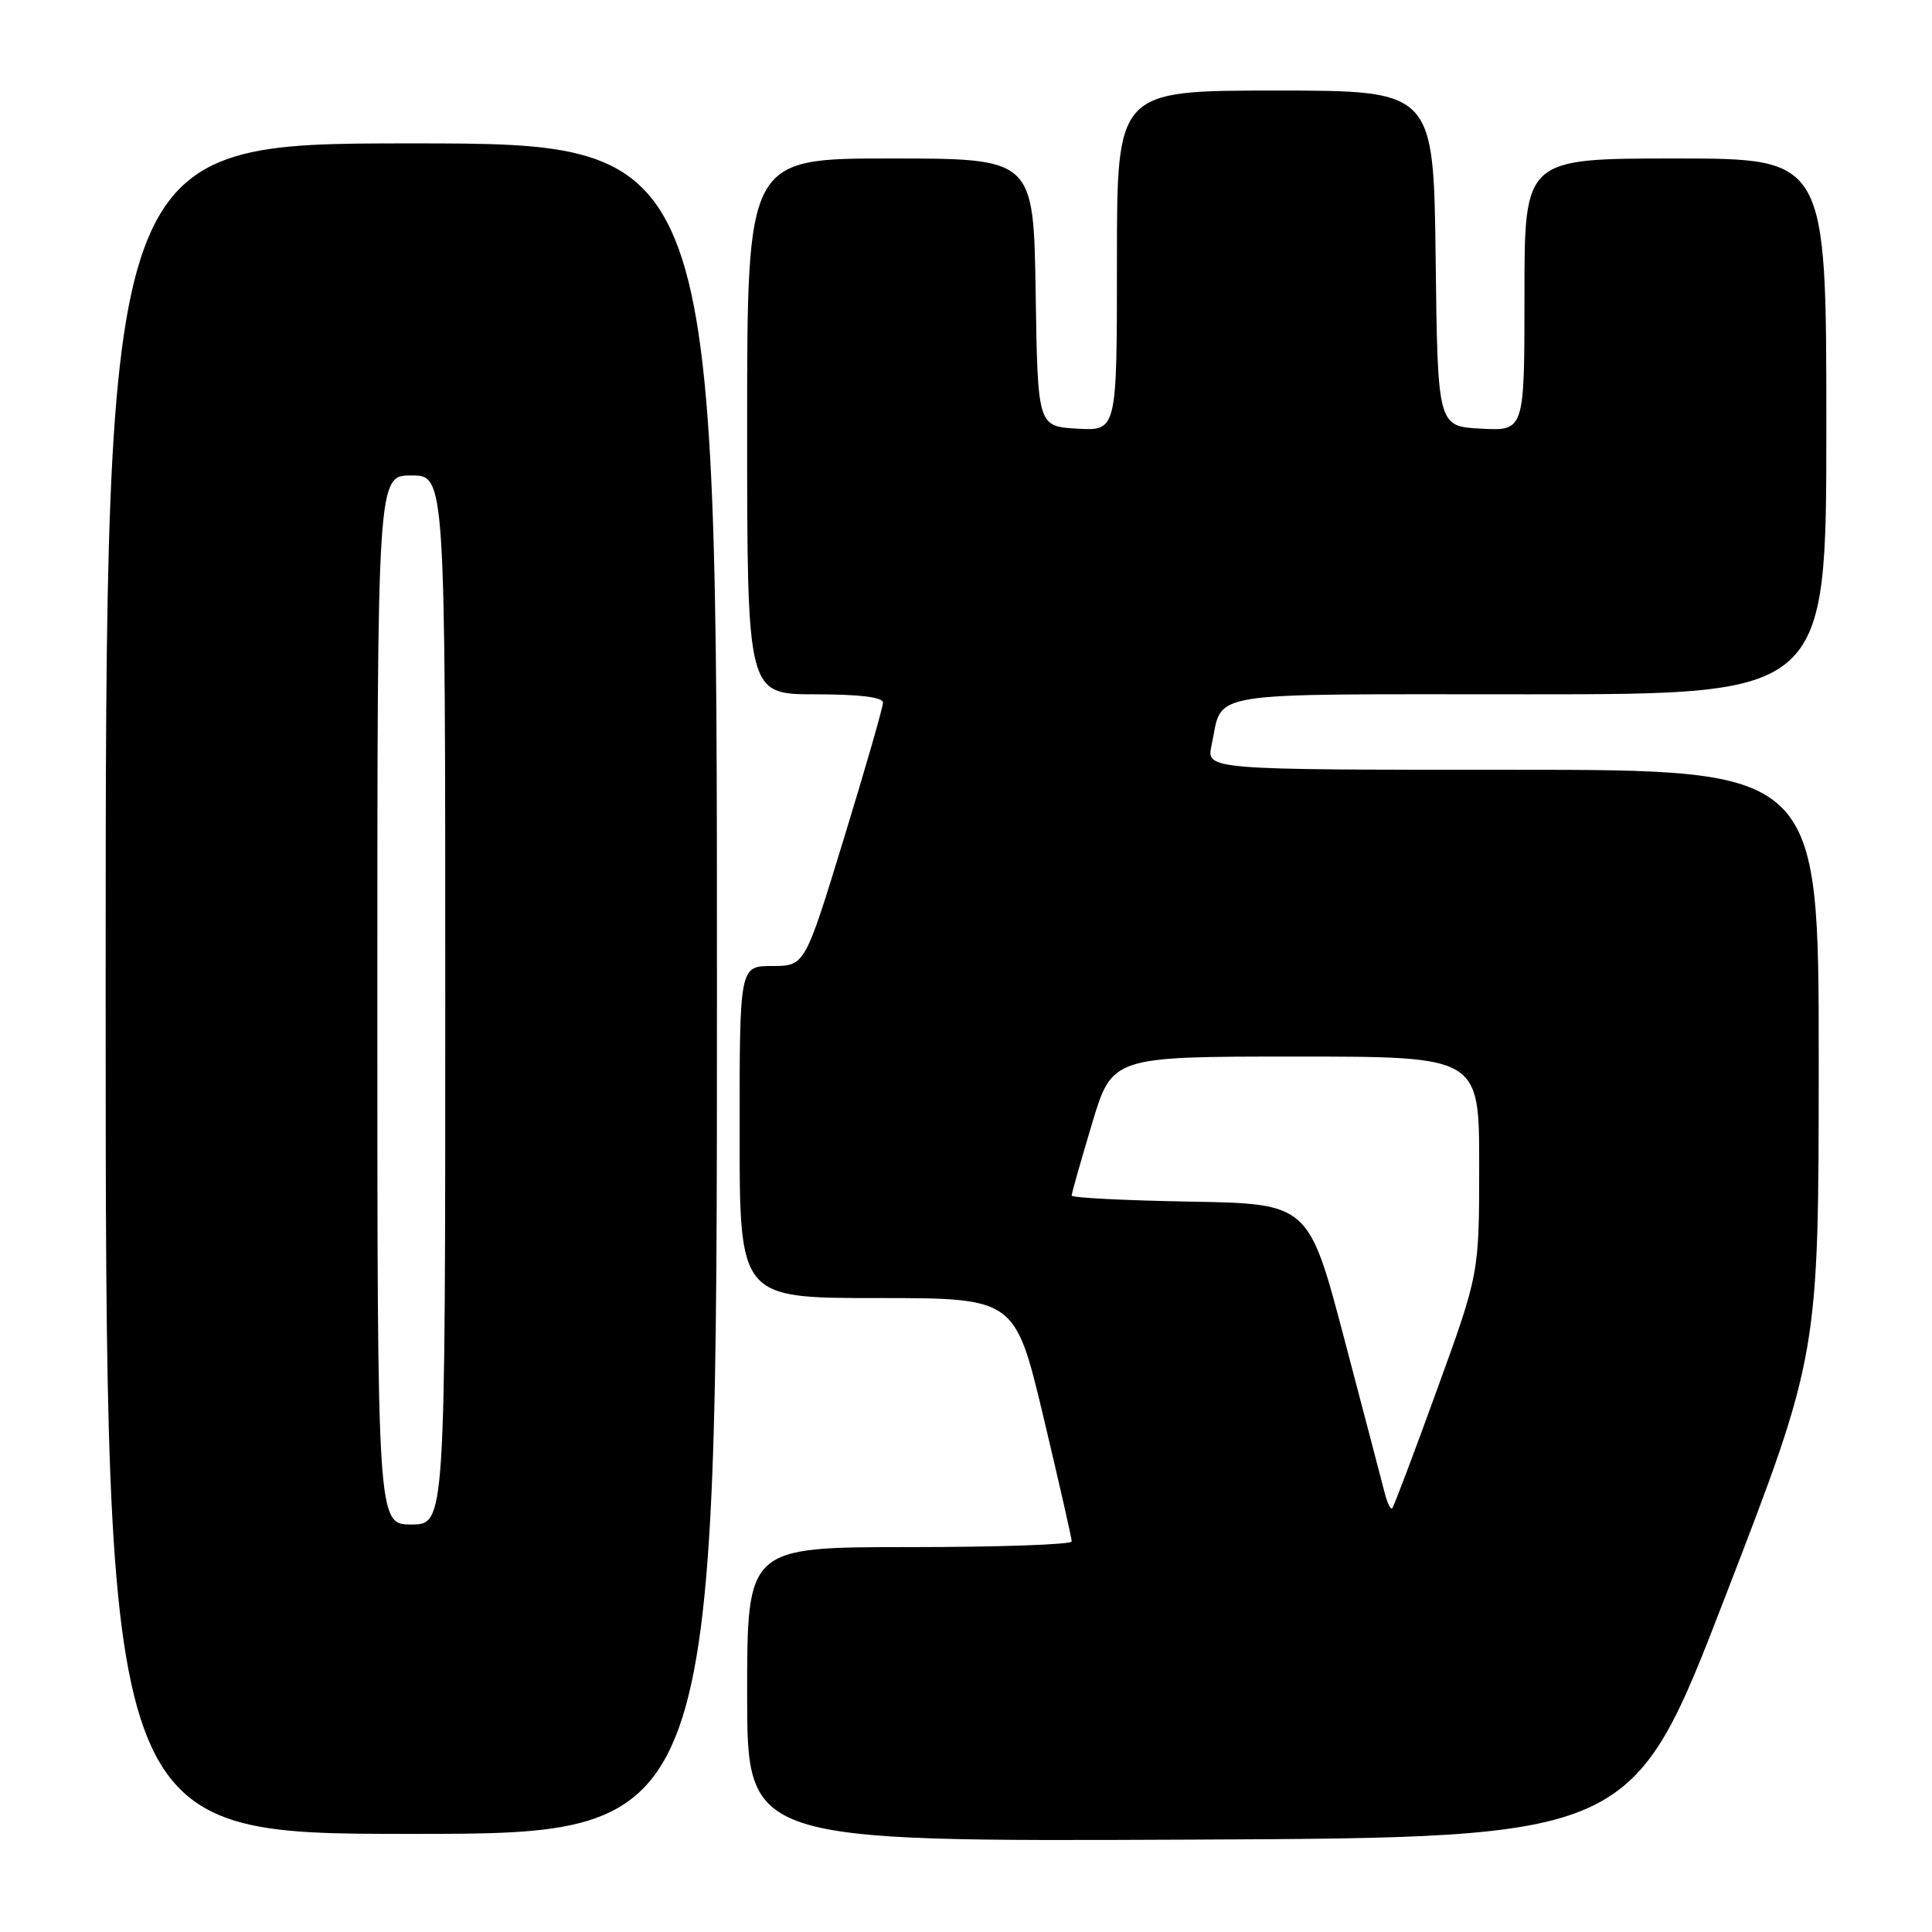 <?xml version="1.0" encoding="UTF-8" standalone="no"?>
<!DOCTYPE svg PUBLIC "-//W3C//DTD SVG 1.1//EN" "http://www.w3.org/Graphics/SVG/1.1/DTD/svg11.dtd" >
<svg xmlns="http://www.w3.org/2000/svg" xmlns:xlink="http://www.w3.org/1999/xlink" version="1.1" viewBox="0 0 256 256">
 <g >
 <path fill="currentColor"
d=" M 228.63 211.50 C 240.98 179.50 240.98 179.50 240.99 140.75 C 241.00 102.00 241.00 102.00 200.42 102.00 C 159.84 102.00 159.84 102.00 160.54 98.75 C 162.11 91.45 158.70 92.00 202.54 92.00 C 242.00 92.00 242.00 92.00 242.00 56.50 C 242.00 21.00 242.00 21.00 222.00 21.00 C 202.00 21.00 202.00 21.00 202.00 39.05 C 202.00 57.10 202.00 57.10 196.25 56.80 C 190.50 56.50 190.50 56.50 190.23 34.25 C 189.96 12.00 189.96 12.00 168.98 12.00 C 148.00 12.00 148.00 12.00 148.00 34.55 C 148.00 57.10 148.00 57.10 142.75 56.80 C 137.50 56.50 137.50 56.50 137.23 38.75 C 136.95 21.00 136.95 21.00 117.98 21.00 C 99.00 21.00 99.00 21.00 99.00 56.50 C 99.00 92.00 99.00 92.00 108.00 92.00 C 113.89 92.00 117.00 92.38 117.00 93.10 C 117.00 93.71 114.67 101.81 111.82 111.10 C 106.65 128.00 106.65 128.00 102.32 128.00 C 98.00 128.00 98.00 128.00 98.00 150.00 C 98.00 172.00 98.00 172.00 116.25 172.00 C 134.50 172.00 134.50 172.00 138.26 187.75 C 140.32 196.41 142.01 203.84 142.01 204.25 C 142.00 204.66 132.32 205.00 120.50 205.00 C 99.00 205.00 99.00 205.00 99.00 224.51 C 99.00 244.02 99.00 244.02 157.64 243.76 C 216.29 243.50 216.29 243.50 228.63 211.50 Z  M 95.00 131.00 C 95.00 19.00 95.00 19.00 54.50 19.00 C 14.00 19.00 14.00 19.00 14.00 131.00 C 14.00 243.00 14.00 243.00 54.50 243.00 C 95.00 243.00 95.00 243.00 95.00 131.00 Z  M 183.49 197.87 C 183.16 196.57 180.76 187.40 178.15 177.50 C 173.41 159.50 173.41 159.50 157.70 159.22 C 149.07 159.07 142.00 158.71 142.00 158.42 C 142.00 158.13 143.21 153.87 144.68 148.95 C 147.36 140.00 147.36 140.00 171.68 140.00 C 196.00 140.00 196.00 140.00 196.00 154.38 C 196.00 168.76 196.00 168.76 190.42 184.12 C 187.36 192.57 184.68 199.66 184.47 199.86 C 184.27 200.07 183.83 199.17 183.49 197.87 Z  M 50.00 132.50 C 50.00 63.00 50.00 63.00 54.50 63.00 C 59.00 63.00 59.00 63.00 59.00 132.50 C 59.00 202.00 59.00 202.00 54.50 202.00 C 50.00 202.00 50.00 202.00 50.00 132.50 Z "/>
</g>
</svg>